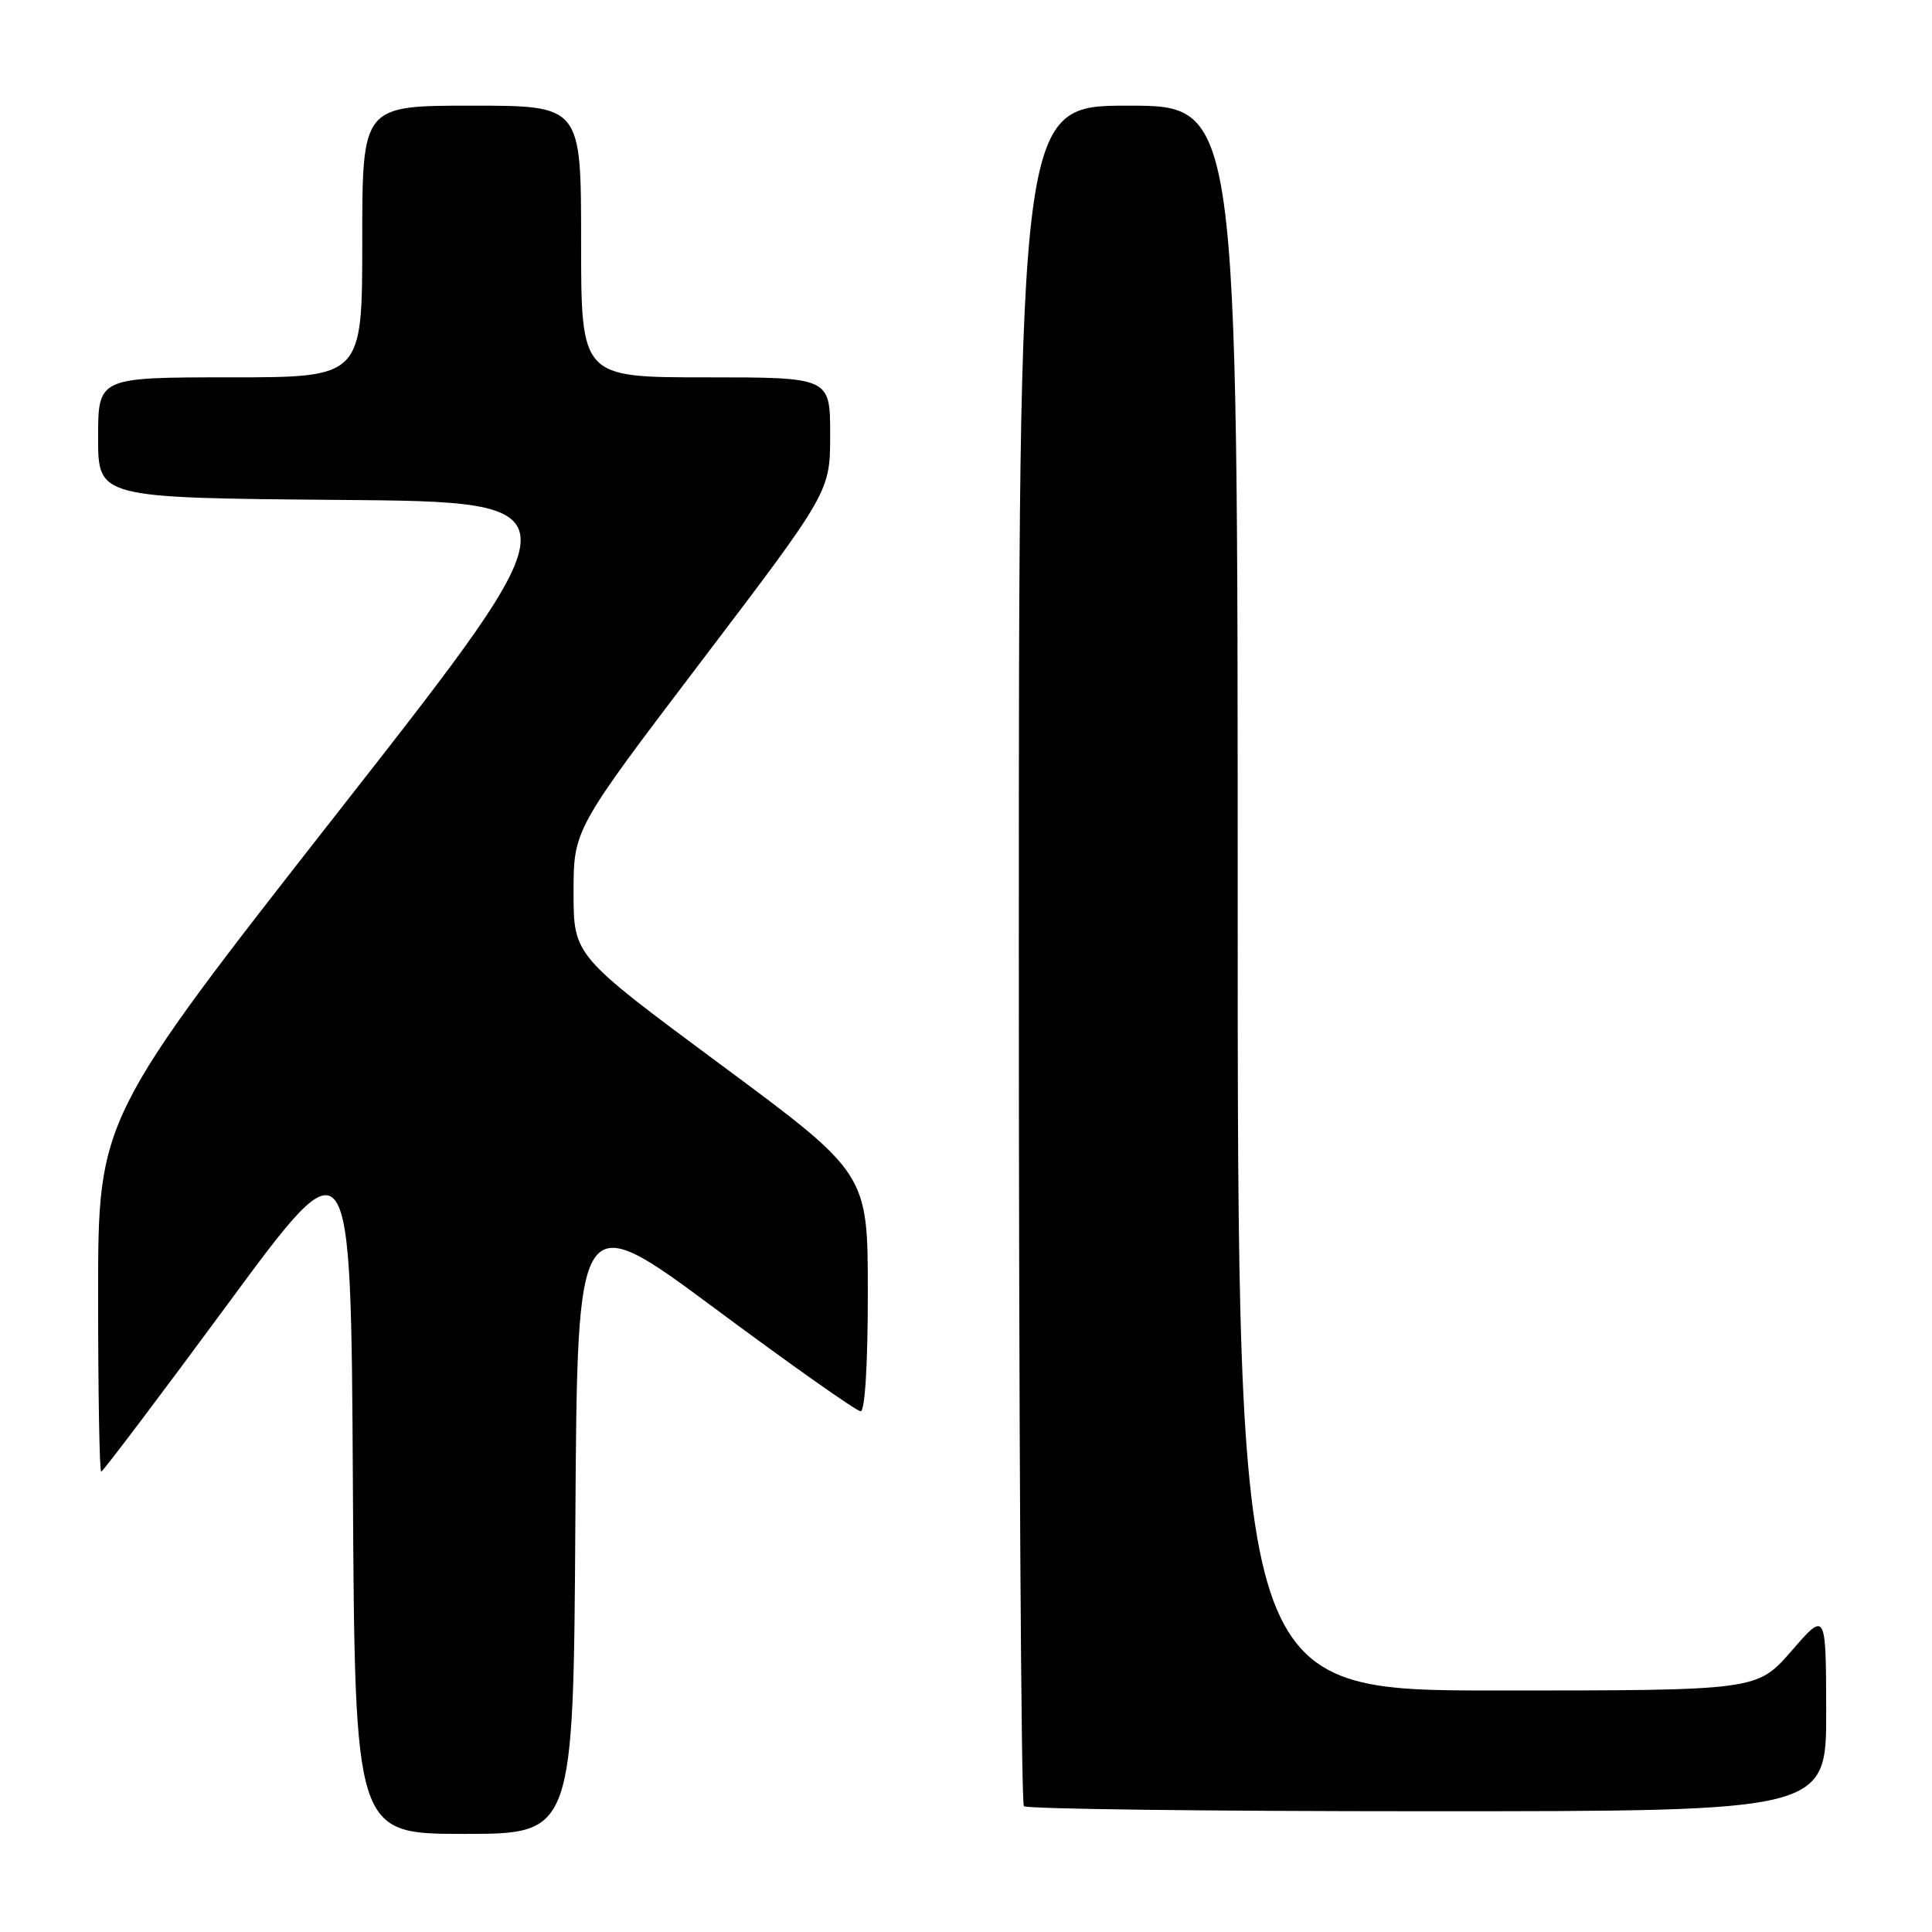 <?xml version="1.0" encoding="UTF-8" standalone="no"?>
<!DOCTYPE svg PUBLIC "-//W3C//DTD SVG 1.1//EN" "http://www.w3.org/Graphics/SVG/1.1/DTD/svg11.dtd" >
<svg xmlns="http://www.w3.org/2000/svg" xmlns:xlink="http://www.w3.org/1999/xlink" version="1.1" viewBox="0 0 256 256">
 <g >
 <path fill="currentColor"
d=" M 76.24 201.42 C 76.50 159.85 76.50 159.85 94.79 173.42 C 104.84 180.89 113.51 187.00 114.04 187.00 C 114.61 187.00 115.00 180.69 114.99 171.25 C 114.99 155.50 114.99 155.50 95.49 141.06 C 76.00 126.62 76.00 126.62 76.00 118.26 C 76.00 109.91 76.00 109.91 93.00 87.53 C 110.00 65.15 110.00 65.15 110.00 57.57 C 110.00 50.00 110.00 50.00 93.50 50.00 C 77.00 50.00 77.00 50.00 77.00 32.00 C 77.00 14.00 77.00 14.00 62.50 14.00 C 48.00 14.00 48.00 14.00 48.00 32.00 C 48.00 50.00 48.00 50.00 30.50 50.00 C 13.00 50.00 13.00 50.00 13.00 57.99 C 13.00 65.97 13.00 65.97 44.99 66.24 C 76.99 66.50 76.99 66.50 44.99 107.35 C 13.00 148.20 13.00 148.20 13.00 171.60 C 13.00 184.47 13.18 195.00 13.41 195.00 C 13.63 195.00 21.17 185.02 30.16 172.82 C 46.50 150.63 46.50 150.63 46.76 196.82 C 47.02 243.00 47.02 243.00 61.50 243.00 C 75.98 243.00 75.98 243.00 76.24 201.42 Z  M 241.98 226.75 C 241.95 213.50 241.95 213.50 237.39 218.75 C 232.82 224.00 232.82 224.00 198.41 224.00 C 164.00 224.00 164.00 224.00 164.00 119.00 C 164.00 14.00 164.00 14.00 149.50 14.00 C 135.00 14.00 135.00 14.00 135.00 126.33 C 135.00 188.12 135.30 238.97 135.67 239.33 C 136.03 239.70 160.11 240.00 189.17 240.00 C 242.00 240.00 242.00 240.00 241.98 226.75 Z "/>
</g>
</svg>